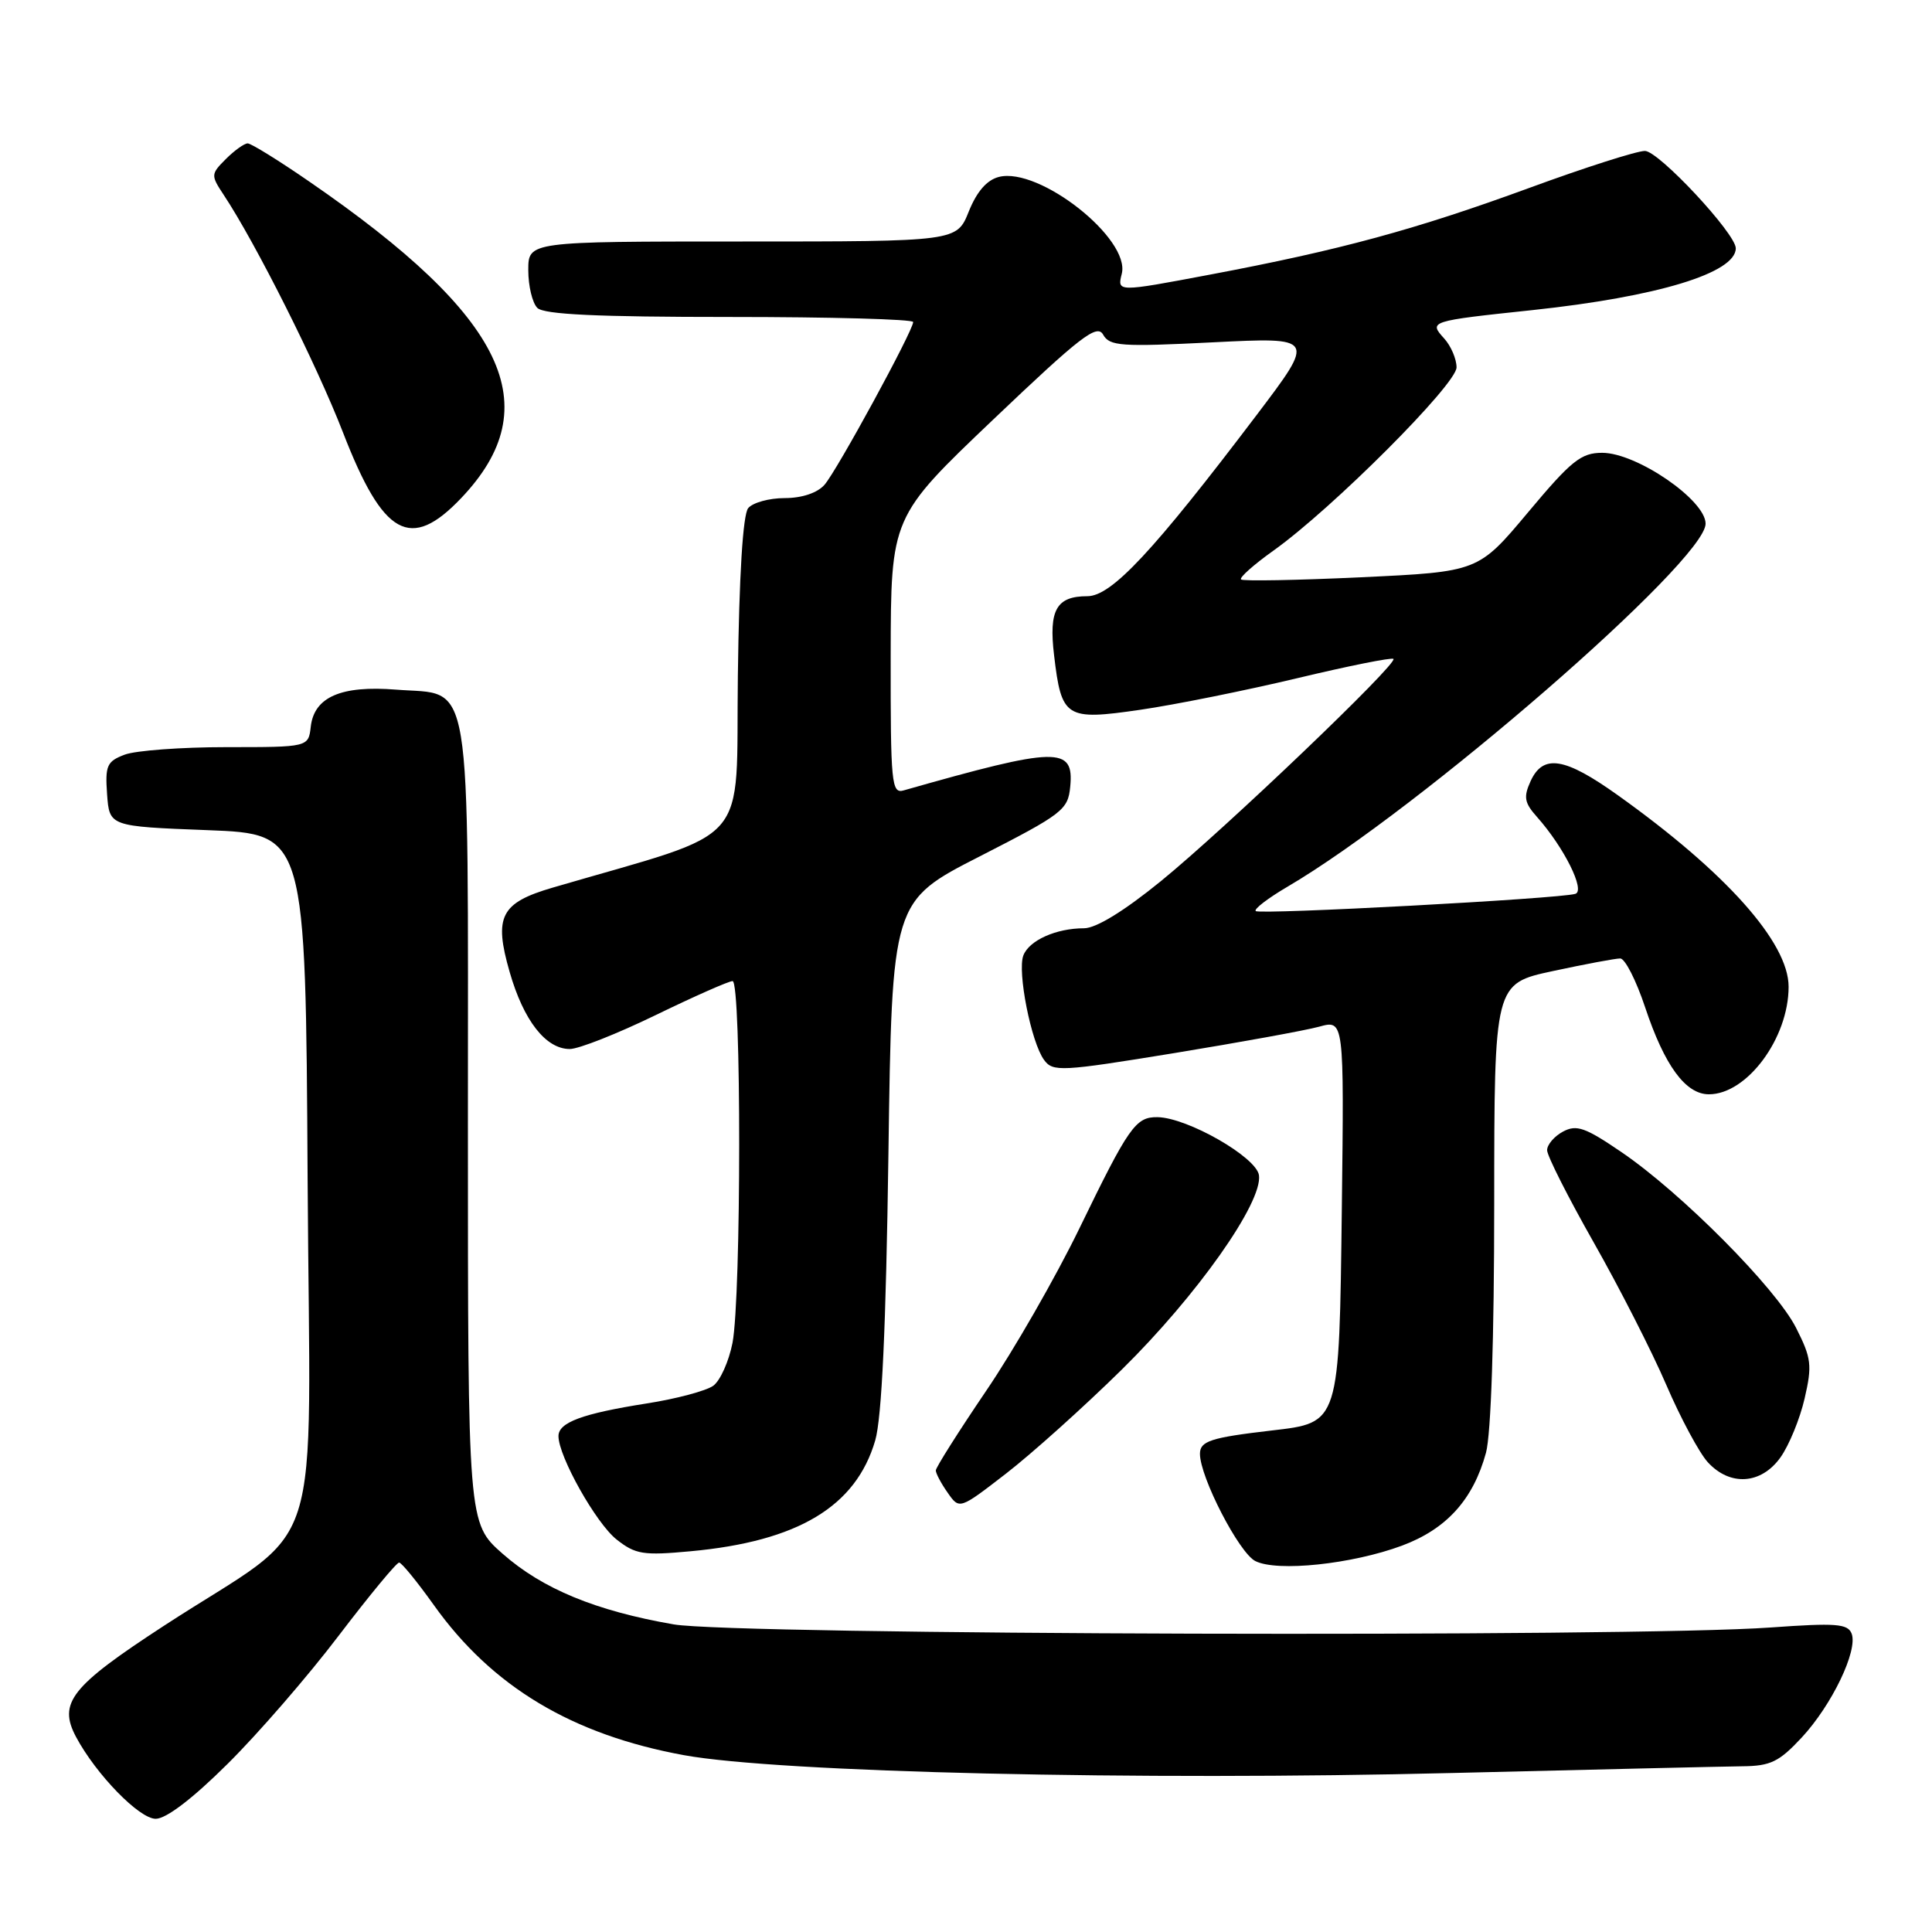 <?xml version="1.0" encoding="UTF-8" standalone="no"?>
<!DOCTYPE svg PUBLIC "-//W3C//DTD SVG 1.1//EN" "http://www.w3.org/Graphics/SVG/1.1/DTD/svg11.dtd" >
<svg xmlns="http://www.w3.org/2000/svg" xmlns:xlink="http://www.w3.org/1999/xlink" version="1.1" viewBox="0 0 256 256">
 <g >
 <path fill="currentColor"
d=" M 30.16 233.72 C 34.20 229.72 40.83 222.07 44.89 216.72 C 48.96 211.38 52.56 207.02 52.89 207.05 C 53.23 207.07 55.30 209.62 57.50 212.70 C 65.20 223.50 75.81 229.86 90.63 232.57 C 103.19 234.86 150.96 235.97 192.50 234.93 C 211.20 234.47 228.46 234.07 230.87 234.04 C 234.60 234.01 235.74 233.45 238.72 230.25 C 242.73 225.94 246.21 218.70 245.35 216.46 C 244.84 215.15 243.26 215.03 234.63 215.65 C 216.23 216.98 97.33 216.64 89.27 215.24 C 78.95 213.45 71.89 210.54 66.60 205.88 C 62.00 201.83 62.00 201.83 62.00 149.03 C 62.00 87.94 62.70 92.19 52.48 91.38 C 45.21 90.80 41.64 92.35 41.18 96.27 C 40.87 99.00 40.87 99.00 30.00 99.00 C 24.02 99.00 17.95 99.45 16.51 100.00 C 14.16 100.89 13.92 101.45 14.19 105.25 C 14.50 109.50 14.50 109.50 27.50 110.00 C 40.50 110.50 40.50 110.50 40.76 156.16 C 41.06 208.60 43.40 201.31 21.76 215.40 C 9.39 223.46 7.67 225.63 10.08 230.16 C 12.73 235.12 18.45 241.00 20.63 241.00 C 22.02 241.00 25.51 238.34 30.16 233.72 Z  M 185.76 204.81 C 191.67 202.61 195.20 198.71 196.90 192.50 C 197.57 190.04 197.99 177.32 197.99 159.42 C 198.00 130.34 198.00 130.34 205.77 128.67 C 210.05 127.75 214.06 127.00 214.69 127.00 C 215.32 127.00 216.80 129.90 217.98 133.45 C 220.56 141.20 223.34 145.00 226.44 145.00 C 231.49 145.00 237.00 137.56 237.00 130.75 C 237.00 124.90 228.71 115.60 214.37 105.37 C 207.33 100.34 204.47 99.88 202.81 103.51 C 201.85 105.62 201.99 106.38 203.67 108.26 C 207.23 112.26 210.11 118.03 208.74 118.44 C 206.60 119.09 166.89 121.22 166.39 120.72 C 166.12 120.46 168.02 119.01 170.59 117.50 C 188.06 107.26 226.00 74.32 226.00 69.39 C 226.00 66.26 216.87 60.00 212.30 60.00 C 209.50 60.00 208.21 61.03 202.48 67.88 C 195.88 75.76 195.88 75.76 180.38 76.49 C 171.86 76.89 164.68 77.02 164.44 76.78 C 164.20 76.53 166.14 74.81 168.75 72.95 C 176.56 67.38 193.00 50.92 193.00 48.68 C 193.00 47.57 192.26 45.84 191.36 44.85 C 189.30 42.57 189.40 42.54 203.06 41.09 C 219.64 39.32 230.00 36.17 230.00 32.90 C 230.00 30.95 219.78 20.00 217.96 20.00 C 216.88 20.00 210.03 22.19 202.75 24.86 C 187.55 30.43 177.56 33.14 160.27 36.40 C 148.03 38.71 148.03 38.71 148.64 36.28 C 149.81 31.64 137.72 22.10 132.37 23.44 C 130.76 23.85 129.44 25.37 128.37 28.02 C 126.78 32.00 126.78 32.00 98.39 32.00 C 70.00 32.00 70.00 32.00 70.00 35.80 C 70.00 37.89 70.54 40.14 71.20 40.80 C 72.07 41.67 79.13 42.00 96.70 42.00 C 110.07 42.00 121.00 42.30 121.00 42.67 C 121.00 43.82 110.87 62.42 109.24 64.25 C 108.29 65.32 106.25 66.00 103.97 66.00 C 101.92 66.00 99.75 66.60 99.14 67.33 C 98.44 68.18 97.94 76.20 97.77 89.56 C 97.47 112.69 100.03 109.77 73.25 117.61 C 66.33 119.63 65.41 121.43 67.53 128.79 C 69.38 135.24 72.32 139.00 75.50 139.00 C 76.68 139.00 81.81 136.97 86.89 134.50 C 91.98 132.03 96.56 130.00 97.07 130.00 C 98.25 130.00 98.23 171.83 97.06 177.94 C 96.58 180.38 95.44 182.94 94.51 183.62 C 93.58 184.29 89.60 185.36 85.66 185.97 C 77.16 187.31 74.00 188.48 74.00 190.29 C 74.00 192.98 78.98 201.84 81.70 203.99 C 84.21 205.97 85.23 206.13 91.50 205.55 C 105.73 204.24 113.41 199.63 115.97 190.87 C 116.84 187.88 117.40 175.87 117.72 152.96 C 118.19 119.41 118.19 119.41 129.85 113.46 C 140.82 107.85 141.52 107.31 141.81 104.24 C 142.33 98.88 140.13 98.93 119.75 104.73 C 118.13 105.20 118.00 103.89 118.02 86.87 C 118.05 68.50 118.05 68.50 131.63 55.57 C 143.18 44.57 145.36 42.89 146.17 44.34 C 147.03 45.87 148.51 45.97 160.72 45.36 C 174.32 44.68 174.32 44.68 166.52 54.98 C 152.80 73.09 147.28 79.00 144.08 79.00 C 139.98 79.00 138.95 80.82 139.67 86.82 C 140.65 95.15 141.20 95.49 151.09 94.05 C 155.71 93.38 165.07 91.49 171.87 89.87 C 178.68 88.24 184.42 87.09 184.64 87.31 C 185.25 87.92 162.34 109.82 153.83 116.75 C 148.95 120.72 145.24 123.00 143.64 123.00 C 139.95 123.00 136.37 124.60 135.60 126.60 C 134.78 128.74 136.63 138.11 138.34 140.44 C 139.51 142.05 140.58 141.99 155.54 139.55 C 164.32 138.11 172.98 136.54 174.80 136.04 C 178.10 135.13 178.10 135.13 177.80 160.04 C 177.45 188.73 177.53 188.50 168.49 189.55 C 160.42 190.49 159.00 190.95 159.00 192.64 C 159.00 195.73 164.19 205.78 166.34 206.85 C 169.24 208.31 179.16 207.26 185.76 204.81 Z  M 148.62 181.50 C 158.60 171.68 167.33 159.32 166.82 155.72 C 166.47 153.32 157.34 148.09 153.37 148.03 C 150.48 147.99 149.58 149.27 143.02 162.78 C 139.89 169.22 134.33 178.92 130.66 184.31 C 127.00 189.71 124.00 194.45 124.00 194.84 C 124.00 195.23 124.70 196.56 125.57 197.79 C 127.13 200.03 127.13 200.03 133.30 195.26 C 136.69 192.64 143.59 186.45 148.62 181.50 Z  M 235.93 193.10 C 237.06 191.51 238.50 188.00 239.12 185.31 C 240.14 180.90 240.02 179.96 237.99 175.95 C 235.32 170.68 222.81 158.08 214.85 152.66 C 210.06 149.39 208.90 148.98 207.11 149.94 C 205.95 150.56 205.00 151.67 205.00 152.41 C 205.00 153.15 207.78 158.64 211.17 164.62 C 214.57 170.61 218.90 179.10 220.79 183.50 C 222.68 187.90 225.16 192.51 226.29 193.75 C 229.24 196.97 233.37 196.70 235.93 193.10 Z  M 61.11 66.00 C 72.70 53.82 67.06 42.01 41.07 24.12 C 36.99 21.30 33.27 19.00 32.82 19.00 C 32.37 19.00 31.07 19.93 29.93 21.07 C 27.93 23.07 27.92 23.22 29.64 25.82 C 33.88 32.21 41.97 48.33 45.45 57.31 C 50.78 71.07 54.39 73.07 61.11 66.00 Z "/>
</g>
</svg>